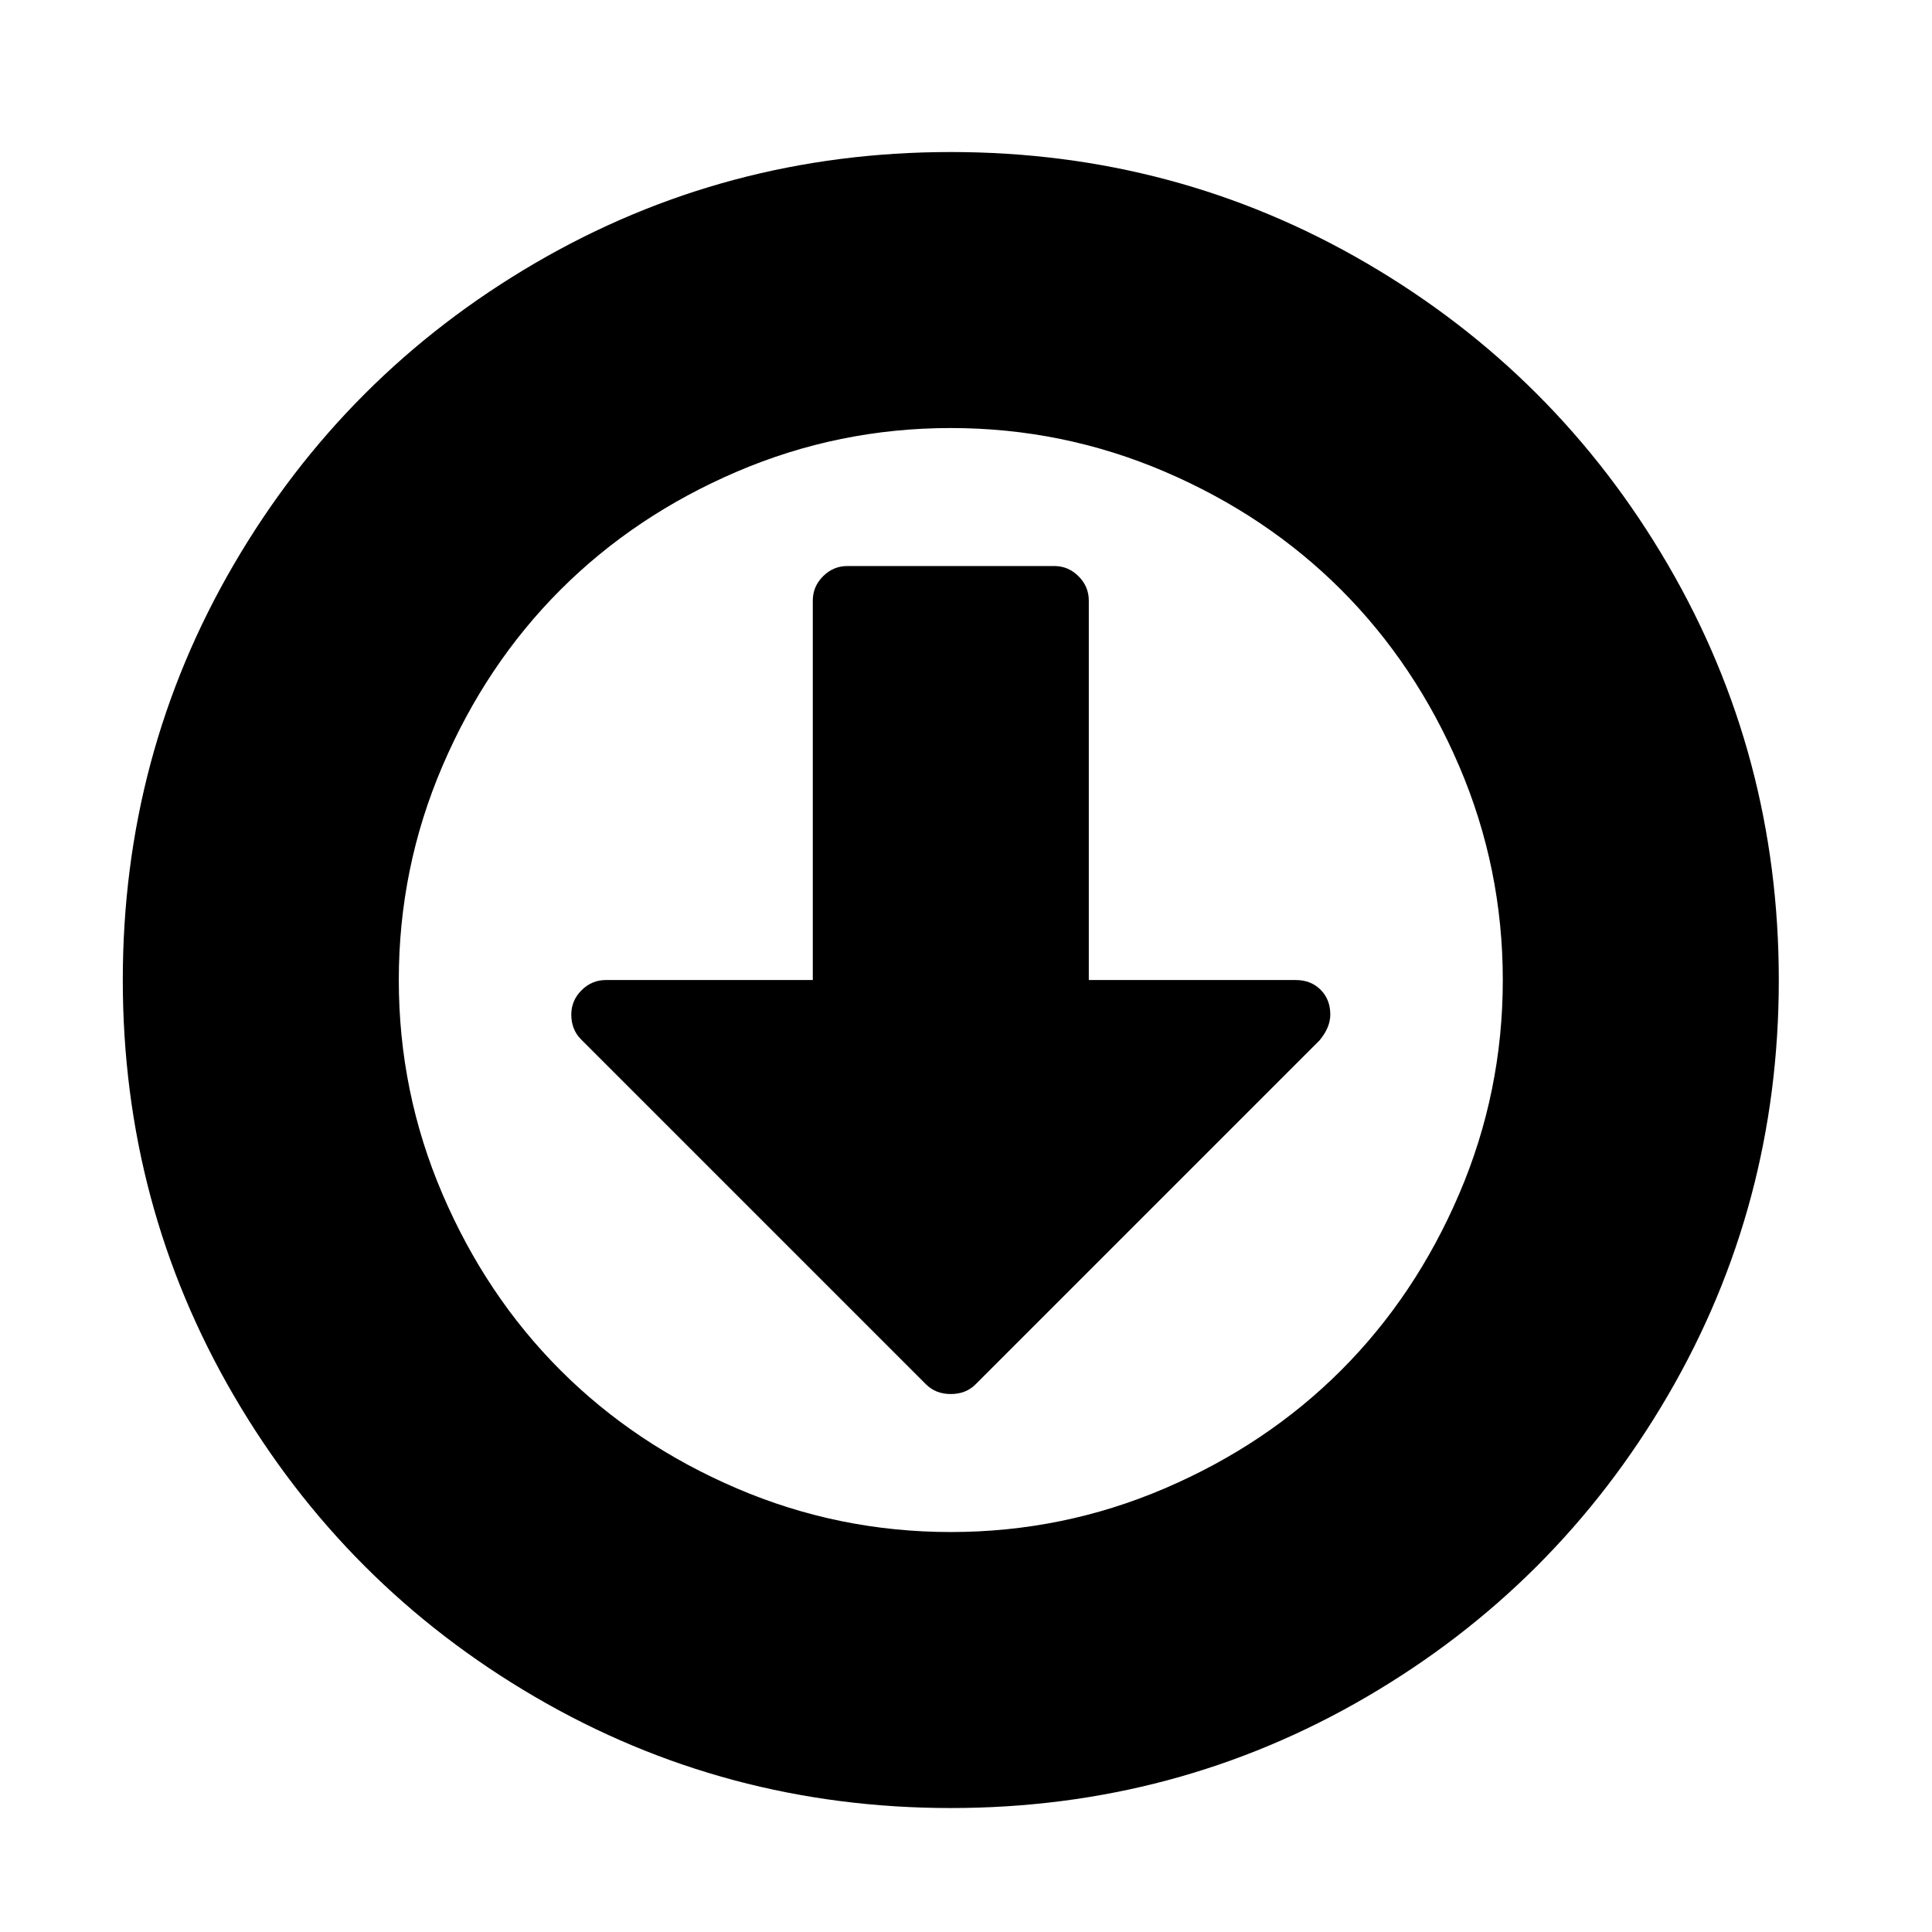 <svg xmlns="http://www.w3.org/2000/svg" viewBox="0 -256 1792 1792"><path d="M1233.898 685.017q0 12-10 24l-319 319q-9 9-23 9t-23-9l-320-320q-9-9-9-23 0-13 9.5-22.5t22.5-9.5h192v-352q0-13 9.5-22.5t22.5-9.5h192q13 0 22.5 9.5t9.5 22.5v352h192q14 0 23 9t9 23zm160-32q0-104-40.5-198.5t-109.5-163.5q-69-69-163.5-109.5t-198.5-40.5q-104 0-198.5 40.5t-163.5 109.5q-69 69-109.5 163.5t-40.5 198.5q0 104 40.5 198.5t109.5 163.5q69 69 163.5 109.5t198.5 40.5q104 0 198.5-40.5t163.5-109.5q69-69 109.5-163.5t40.5-198.5zm256 0q0 209-103 385.5t-279.5 279.5q-176.5 103-385.5 103t-385.5-103q-176.5-103-279.5-279.5t-103-385.5q0-209 103-385.5t279.5-279.5q176.5-103 385.5-103t385.5 103q176.5 103 279.5 279.5t103 385.5z" fill="currentColor"/></svg>